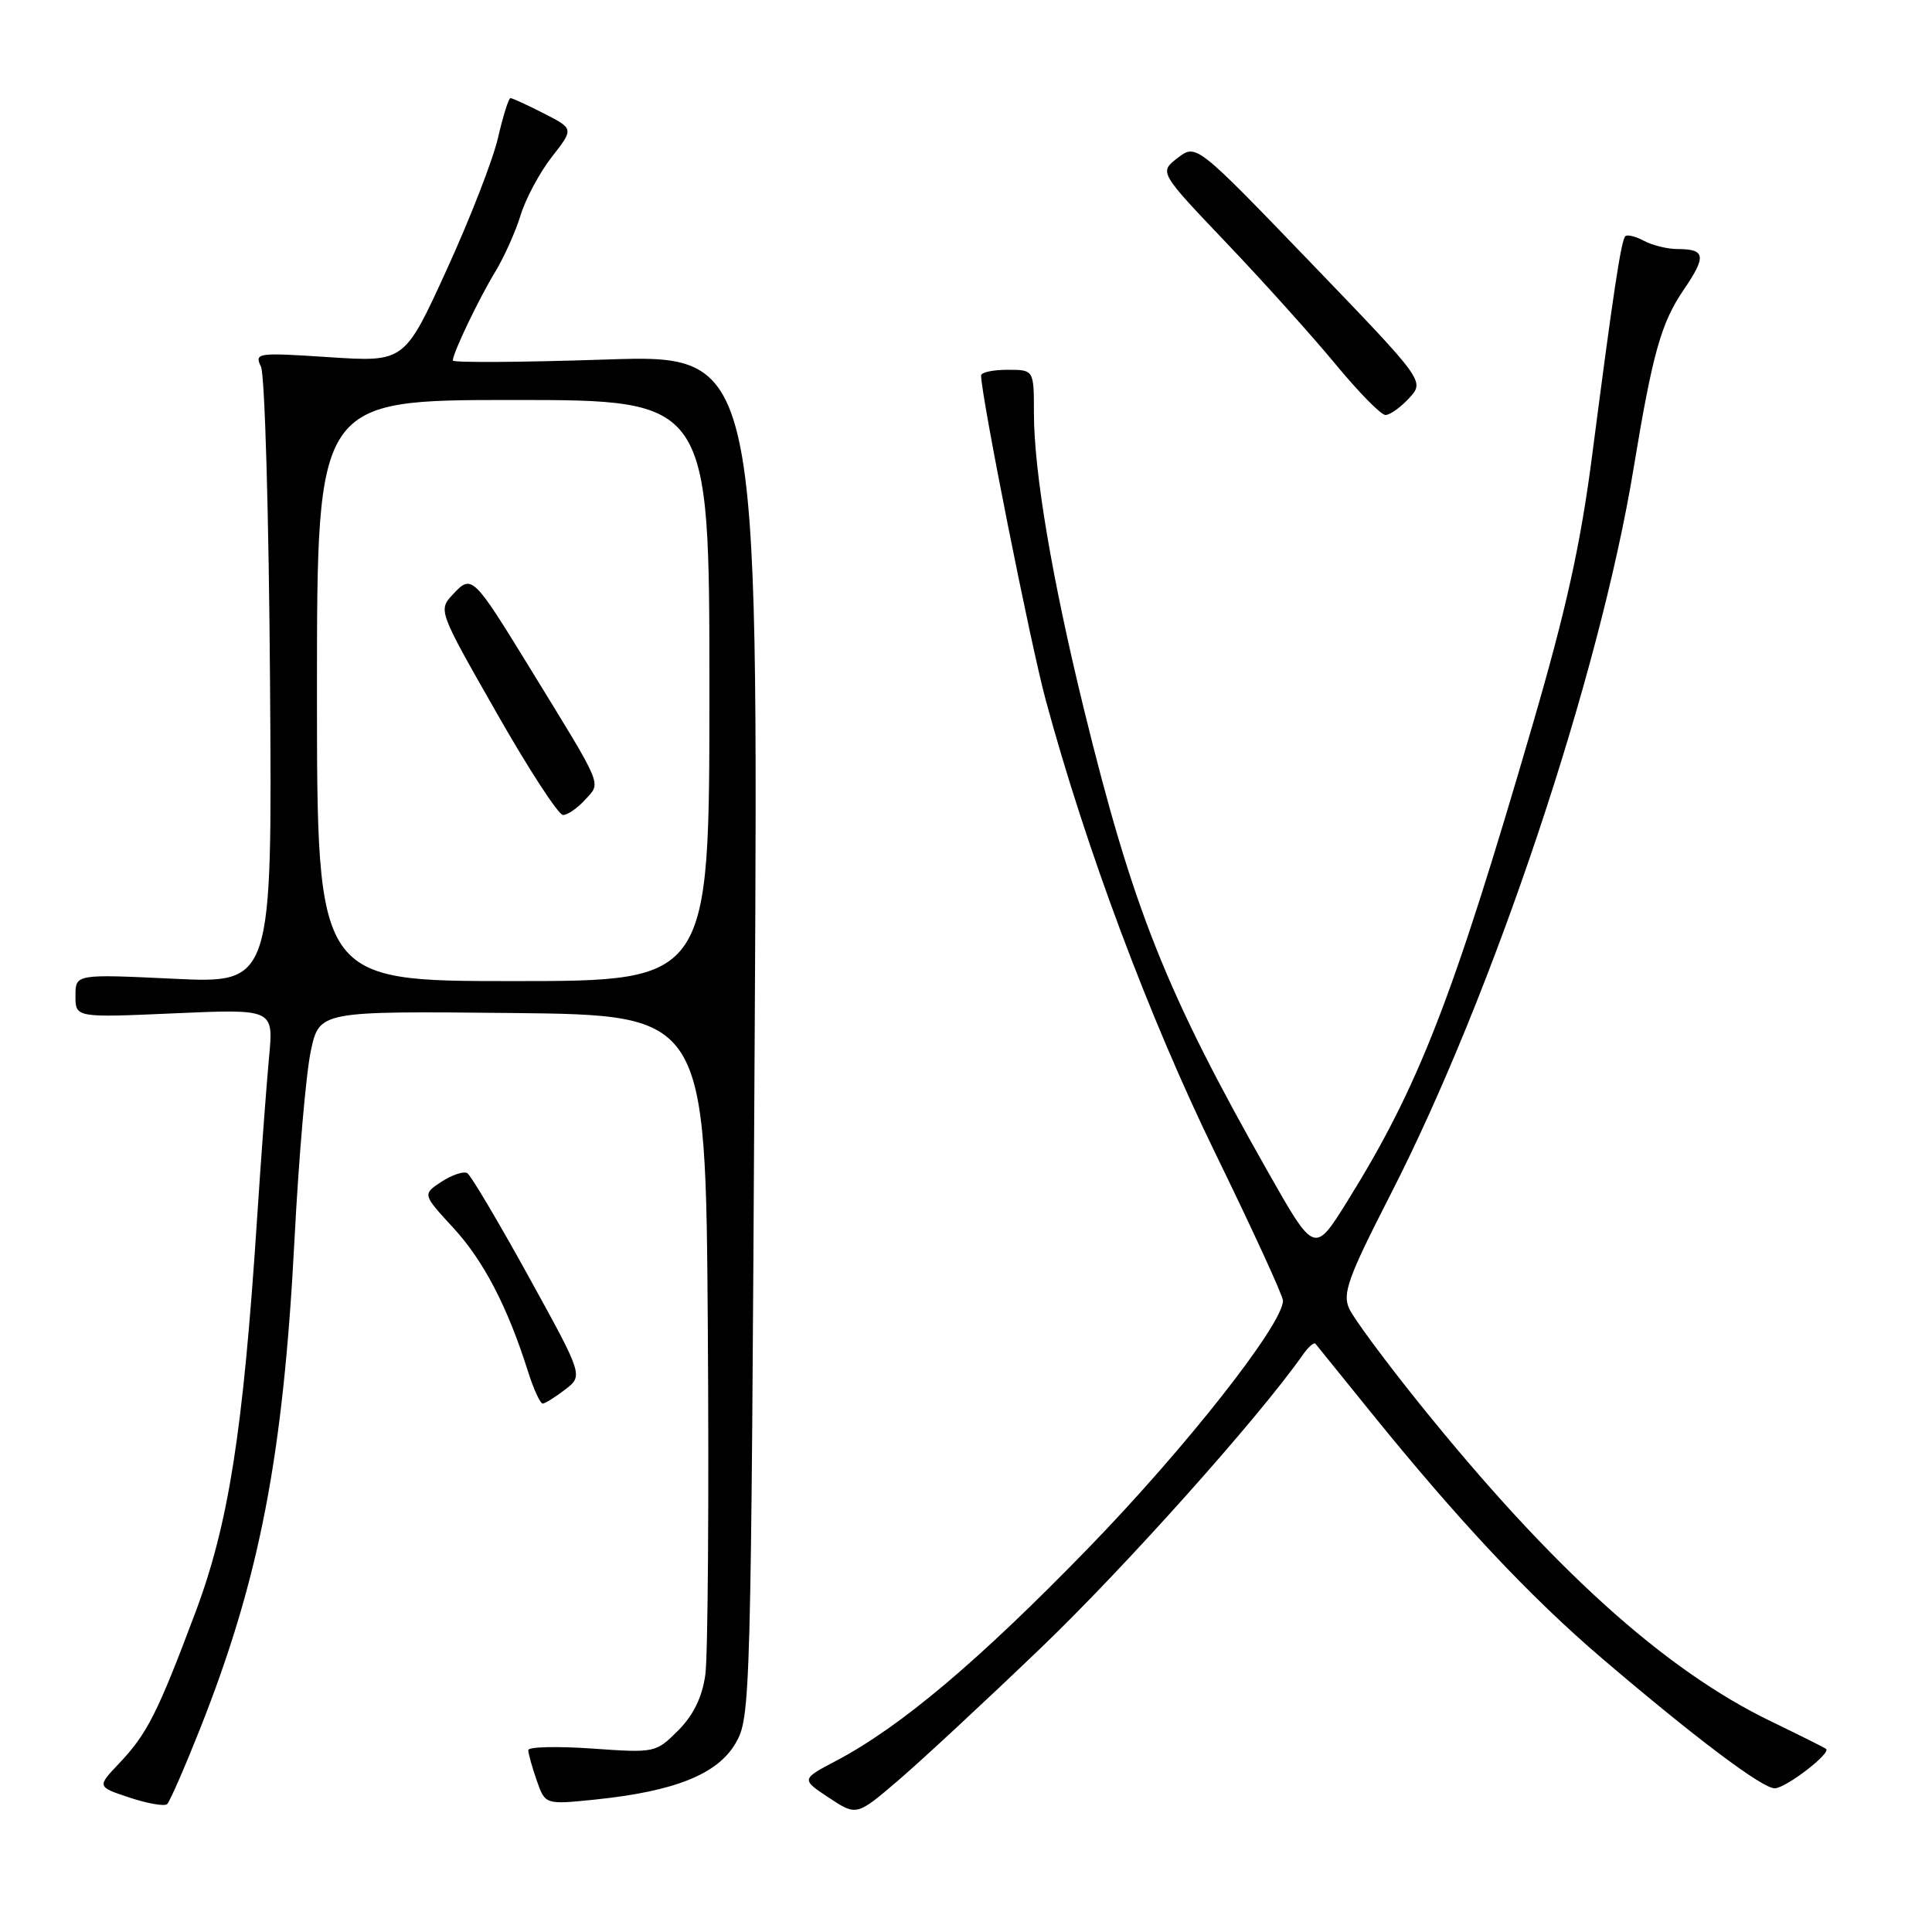 <?xml version="1.0" encoding="UTF-8" standalone="no"?>
<!DOCTYPE svg PUBLIC "-//W3C//DTD SVG 1.1//EN" "http://www.w3.org/Graphics/SVG/1.1/DTD/svg11.dtd" >
<svg xmlns="http://www.w3.org/2000/svg" xmlns:xlink="http://www.w3.org/1999/xlink" version="1.1" viewBox="0 0 256 256">
 <g >
 <path fill="currentColor"
d=" M 137.92 218.36 C 149.02 207.72 166.82 187.81 172.60 179.56 C 173.34 178.49 174.11 177.82 174.31 178.06 C 174.51 178.30 177.76 182.32 181.54 187.00 C 193.26 201.50 202.78 211.64 212.32 219.78 C 224.67 230.32 233.57 237.01 235.17 236.96 C 236.66 236.92 242.68 232.29 241.96 231.74 C 241.71 231.54 238.43 229.91 234.69 228.10 C 220.53 221.27 205.64 207.81 188.03 185.92 C 183.52 180.31 179.35 174.67 178.77 173.39 C 177.86 171.39 178.64 169.24 184.25 158.28 C 197.85 131.72 211.92 89.67 216.47 62.00 C 218.97 46.83 220.11 42.76 223.11 38.38 C 226.14 33.93 225.99 33.00 222.27 33.00 C 220.95 33.00 218.96 32.51 217.85 31.92 C 216.74 31.32 215.62 31.05 215.36 31.30 C 214.81 31.85 213.76 38.80 210.99 60.17 C 209.44 72.15 207.57 80.63 203.04 96.17 C 192.46 132.47 187.99 143.96 178.53 159.17 C 174.18 166.16 174.18 166.16 168.04 155.33 C 154.46 131.38 150.10 120.41 143.58 93.78 C 139.38 76.58 137.01 62.54 137.00 54.75 C 137.00 49.00 137.00 49.00 133.50 49.00 C 131.57 49.00 130.00 49.34 130.00 49.75 C 130.02 52.53 136.52 85.20 138.56 92.74 C 143.87 112.38 152.28 134.87 161.05 152.84 C 165.97 162.93 170.00 171.70 170.00 172.34 C 170.02 175.44 157.10 191.86 144.24 205.10 C 129.70 220.07 119.32 228.82 110.82 233.30 C 106.15 235.76 106.15 235.76 109.82 238.20 C 113.50 240.63 113.50 240.63 119.00 235.93 C 122.03 233.34 130.54 225.44 137.92 218.36 Z  M 26.51 229.07 C 34.42 209.10 37.54 192.94 39.03 164.11 C 39.59 153.32 40.56 142.13 41.19 139.23 C 42.33 133.97 42.33 133.97 67.91 134.23 C 93.50 134.50 93.50 134.50 93.79 176.00 C 93.95 198.82 93.80 219.49 93.46 221.91 C 93.03 224.93 91.88 227.27 89.85 229.31 C 86.89 232.26 86.79 232.28 78.43 231.69 C 73.79 231.37 70.00 231.46 70.00 231.90 C 70.00 232.34 70.50 234.15 71.12 235.92 C 72.24 239.13 72.24 239.13 78.87 238.45 C 89.42 237.36 95.08 235.09 97.46 231.00 C 99.46 227.57 99.51 225.80 100.00 137.23 C 100.50 46.97 100.50 46.97 80.25 47.64 C 69.11 48.01 60.00 48.07 60.00 47.77 C 60.00 46.79 63.45 39.58 65.63 36.00 C 66.80 34.07 68.31 30.70 68.99 28.50 C 69.66 26.30 71.53 22.83 73.13 20.78 C 76.04 17.06 76.04 17.06 72.06 15.03 C 69.87 13.91 67.88 13.00 67.64 13.00 C 67.40 13.00 66.66 15.36 65.99 18.25 C 65.33 21.14 62.27 29.01 59.19 35.74 C 53.60 47.98 53.60 47.98 43.63 47.33 C 34.05 46.70 33.70 46.75 34.58 48.59 C 35.09 49.64 35.63 68.46 35.78 90.41 C 36.07 130.31 36.07 130.31 23.03 129.69 C 10.00 129.07 10.00 129.07 10.00 131.96 C 10.00 134.85 10.00 134.85 23.13 134.27 C 36.26 133.69 36.26 133.69 35.65 140.09 C 35.32 143.62 34.59 153.40 34.04 161.83 C 32.20 189.79 30.29 201.95 25.88 213.69 C 20.88 227.00 19.50 229.74 15.81 233.63 C 12.84 236.76 12.84 236.76 17.17 238.19 C 19.55 238.98 21.79 239.37 22.14 239.06 C 22.49 238.75 24.45 234.26 26.51 229.07 Z  M 74.89 184.12 C 77.28 182.28 77.28 182.28 70.04 169.14 C 66.05 161.91 62.40 155.75 61.92 155.45 C 61.45 155.16 59.91 155.67 58.51 156.58 C 55.97 158.25 55.97 158.25 60.07 162.70 C 64.07 167.04 67.26 173.16 69.97 181.75 C 70.71 184.09 71.59 185.99 71.91 185.98 C 72.23 185.97 73.58 185.13 74.89 184.12 Z  M 186.72 52.75 C 188.79 50.50 188.79 50.50 173.65 34.77 C 158.50 19.04 158.50 19.04 156.04 20.93 C 153.59 22.82 153.59 22.82 162.54 32.22 C 167.47 37.40 173.97 44.63 177.00 48.30 C 180.03 51.97 182.98 54.98 183.58 54.99 C 184.17 54.99 185.58 53.99 186.72 52.75 Z  M 42.00 91.50 C 42.00 53.00 42.00 53.00 68.00 53.00 C 94.00 53.00 94.00 53.00 94.00 91.50 C 94.00 130.00 94.00 130.00 68.00 130.00 C 42.00 130.00 42.00 130.00 42.00 91.50 Z  M 77.54 105.96 C 79.67 103.61 80.08 104.60 70.20 88.50 C 62.69 76.26 62.50 76.08 60.04 78.73 C 58.05 80.86 58.05 80.86 65.78 94.42 C 70.02 101.88 73.99 107.98 74.60 107.99 C 75.20 108.00 76.52 107.08 77.54 105.96 Z "/>
</g>
</svg>